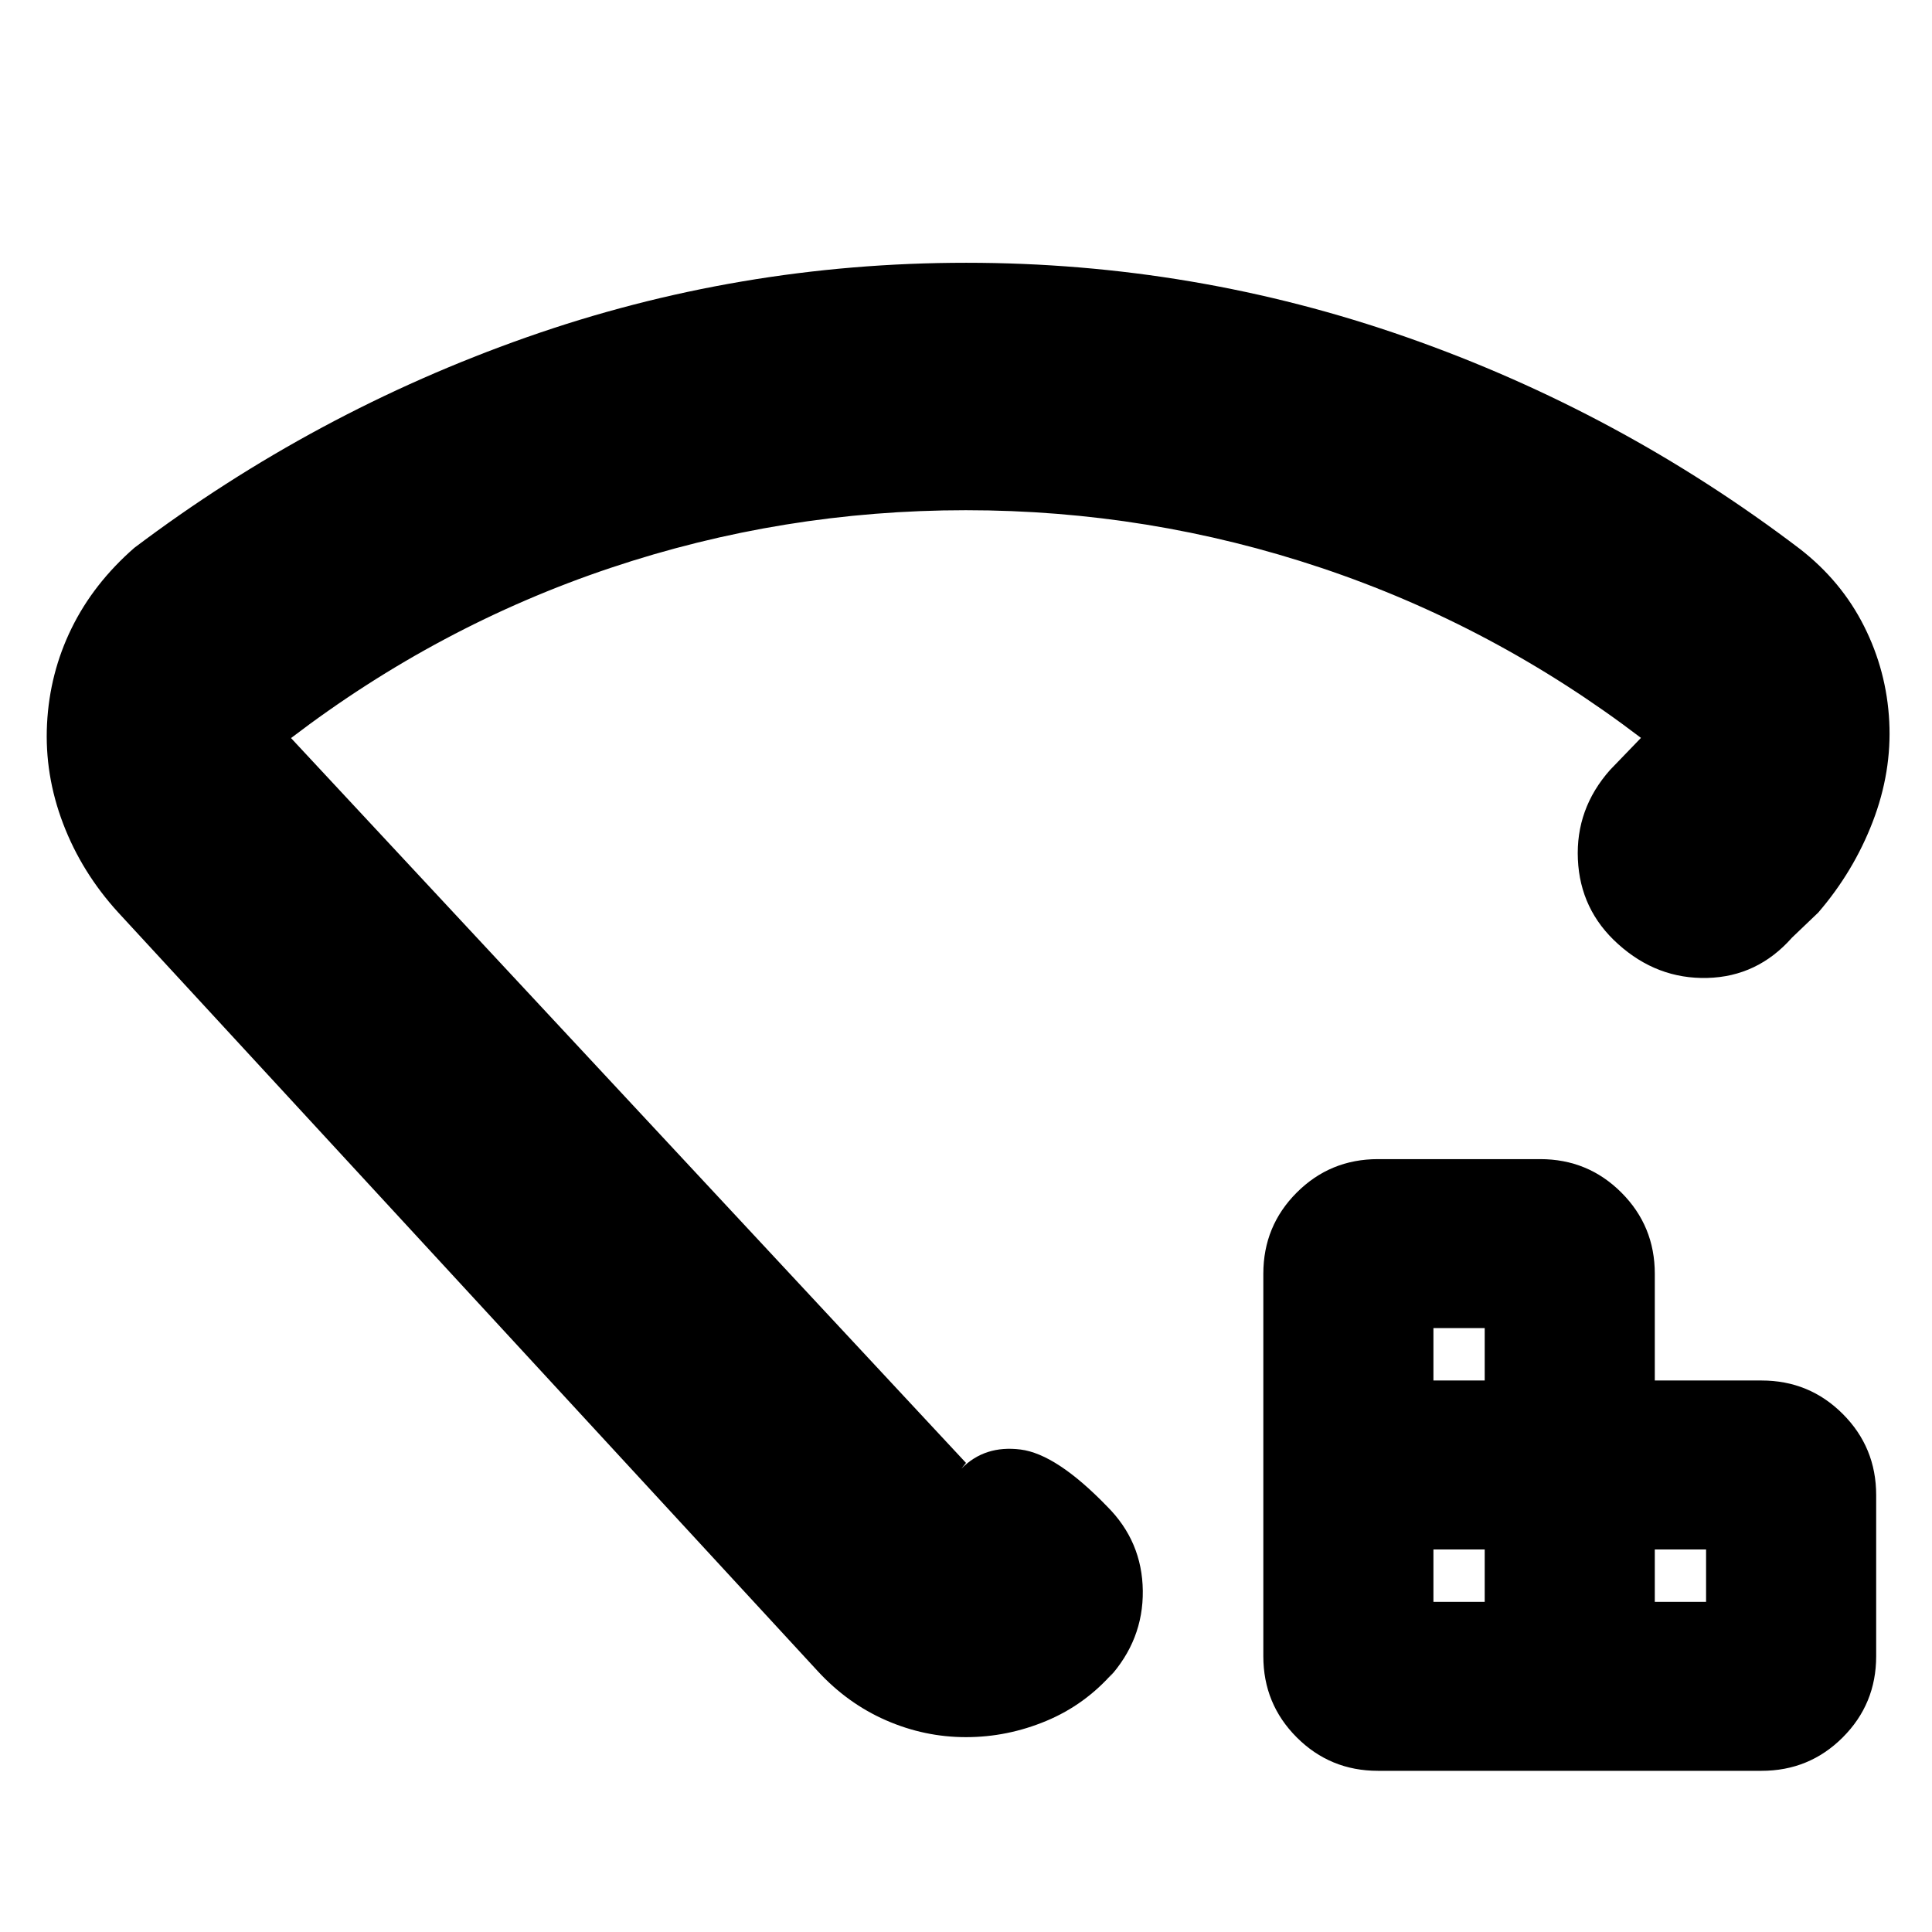 <svg xmlns="http://www.w3.org/2000/svg" height="24" viewBox="0 -960 960 960" width="24"><path d="M712.26-164.04h25.48v-26.05h-25.48v26.05Zm0-110h25.48v-26.05h-25.48v26.05Zm110 110h25.48v-26.05h-25.48v26.05ZM684.7-80.09q-23.74 0-40.35-16.61-16.61-16.61-16.61-40.34v-190.05q0-23.73 16.61-40.34 16.61-16.61 40.35-16.61h80.6q23.74 0 40.35 16.61 16.61 16.61 16.61 40.34v53.05h53.04q23.74 0 40.35 16.61 16.61 16.61 16.61 40.34v80.05q0 23.73-16.61 40.34-16.61 16.61-40.35 16.61H684.7ZM480.15-829.43q113.36 0 219.06 37.08 105.7 37.09 195.18 105.13 20.56 15.97 31.82 38.31 11.27 22.34 12.55 47.44 1.28 25.1-8.22 49.81-9.5 24.7-27.06 45.1l-13.05 12.47q-17.13 19.39-42.08 20.02-24.96.64-44.35-16.85-18.83-16.92-19.96-42.06-1.13-25.14 16-44.46l15.35-15.91q-73.22-55.78-158.79-84.45-85.58-28.68-176.67-28.68-91.1 0-176.6 28.68-85.5 28.67-158.72 84.54L480-233.09l-2.26 2.83q11.57-11.74 29.39-9.48 17.83 2.26 43.02 28.31 17.42 17.42 17.7 41.88.28 24.46-16.85 43.29l2.26-2.83q-14.01 16.13-33.35 24.2-19.34 8.07-39.91 8.07-20.57 0-39.7-8.35-19.14-8.35-34-24.48L58.78-506.56q-18.13-19.83-27.41-44.16-9.28-24.32-8-49.58 1.28-25.27 12.2-47.53 10.91-22.26 31.17-39.95 89.48-67.48 194.76-104.57 105.28-37.08 218.65-37.08ZM480-469.78Z"/></svg>